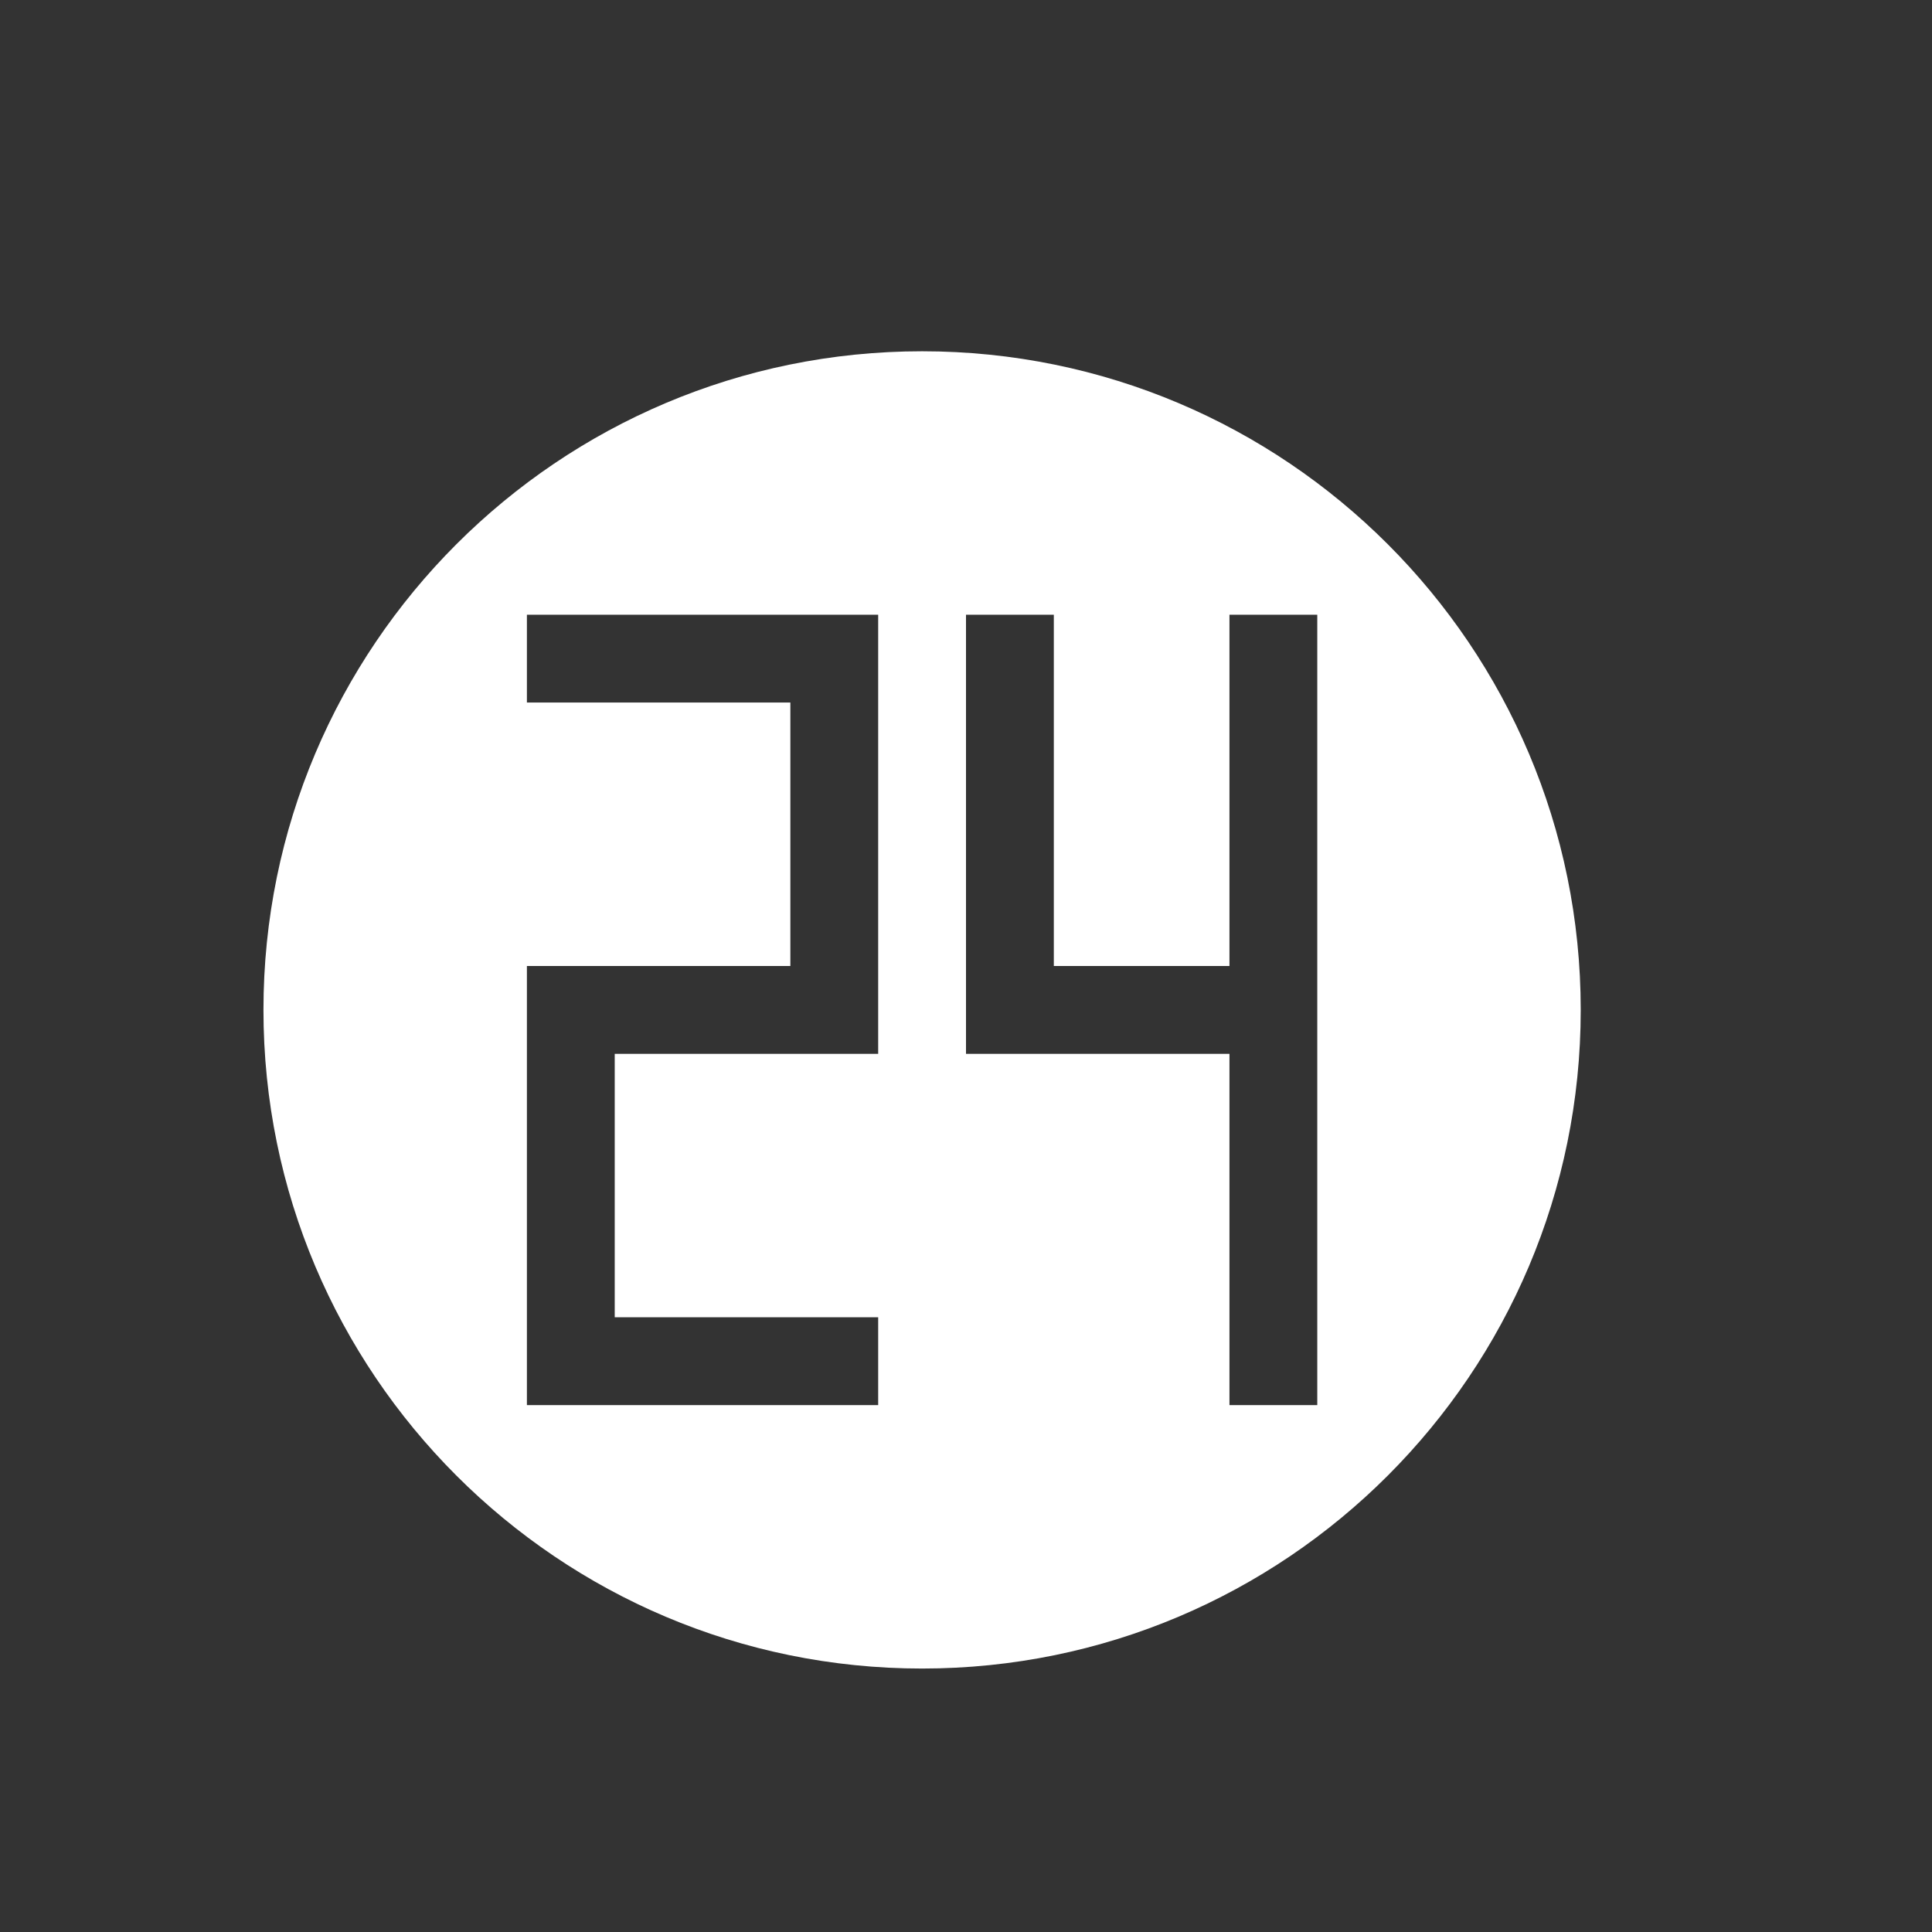 <?xml version="1.0" encoding="UTF-8"?>
<svg xmlns="http://www.w3.org/2000/svg" xmlns:xlink="http://www.w3.org/1999/xlink" width="22" height="22" viewBox="0 0 22 22">
<rect x="0" y="0" width="22" height="22" fill="#333333" stroke="none"/>
<path fill-rule="nonzero" fill="rgb(100%, 100%, 100%)" fill-opacity="1" d="M 10.5 4 C 6.359 4 3 7.359 3 11.5 C 3 15.641 6.359 19 10.5 19 C 14.641 19 18 15.641 18 11.5 C 18 7.359 14.641 4 10.5 4 Z M 6 7 L 10 7 L 10 12 L 7 12 L 7 15 L 10 15 L 10 16 L 6 16 L 6 11 L 9 11 L 9 8 L 6 8 Z M 11 7 L 12 7 L 12 11 L 14 11 L 14 7 L 15 7 L 15 16 L 14 16 L 14 12 L 11 12 Z M 11 7 "/>
</svg>
